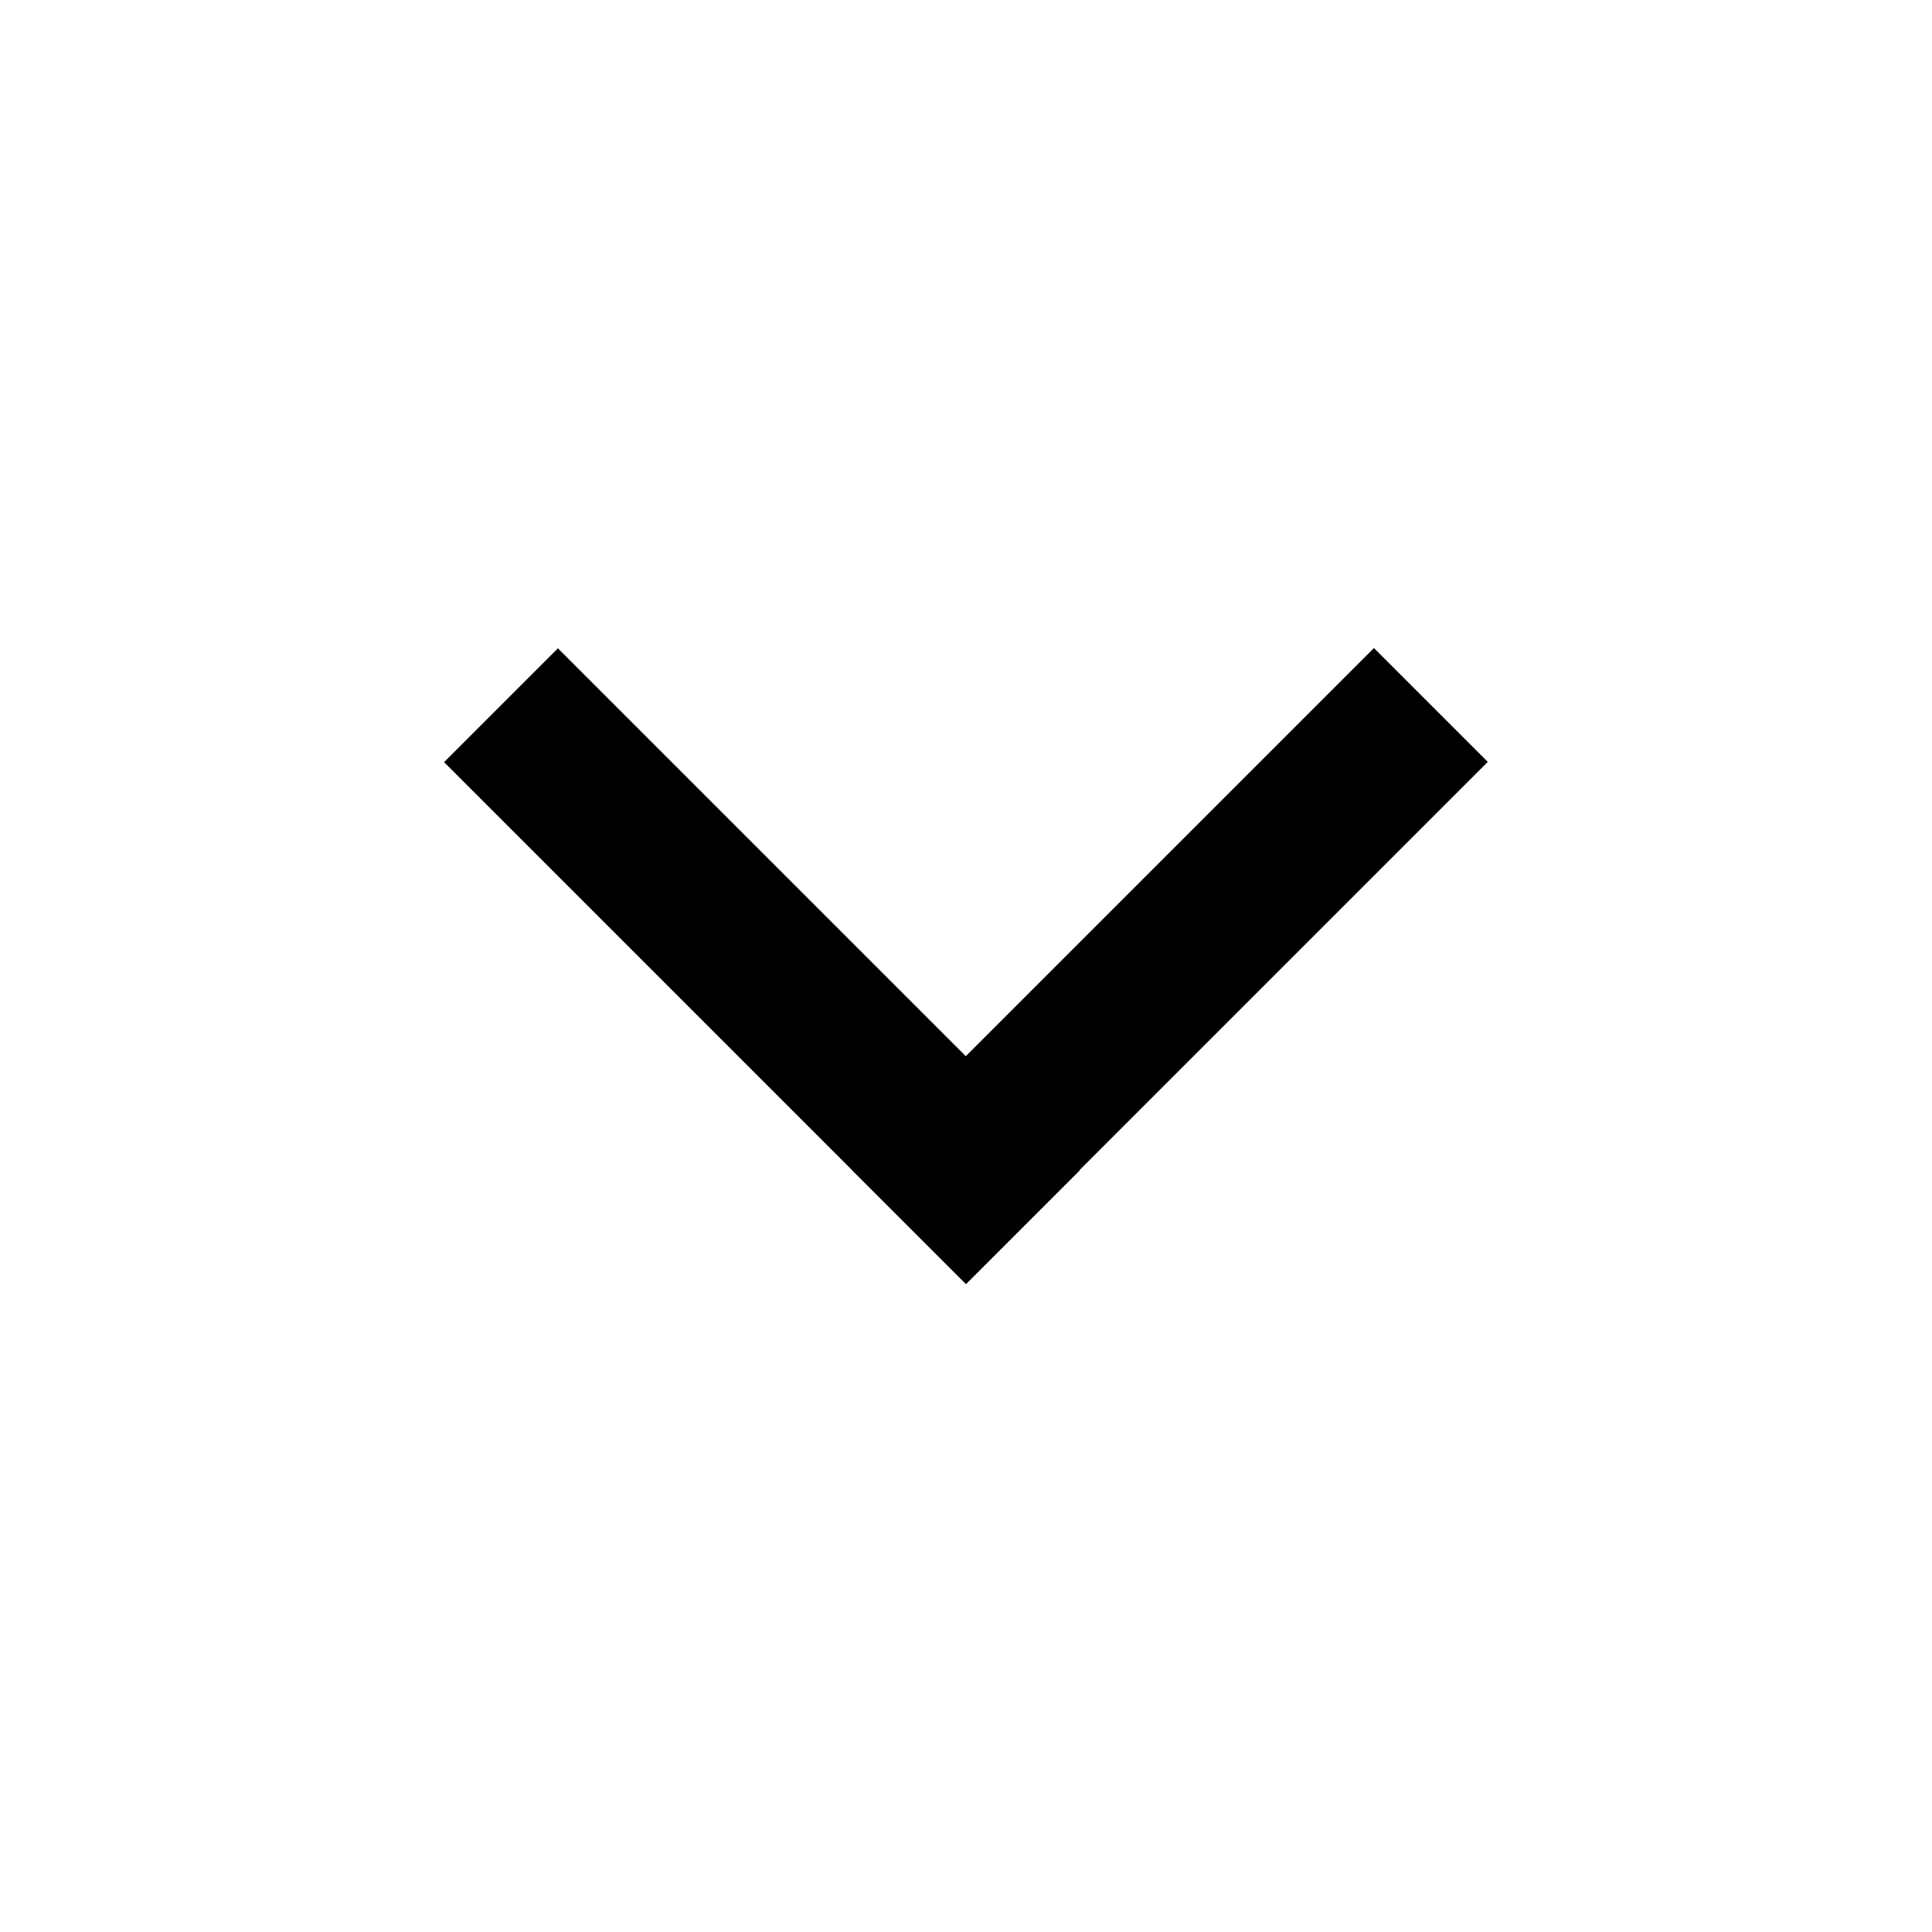 <?xml version="1.0" encoding="utf-8"?>
<!-- Generator: Adobe Illustrator 16.0.0, SVG Export Plug-In . SVG Version: 6.00 Build 0)  -->
<!DOCTYPE svg PUBLIC "-//W3C//DTD SVG 1.1//EN" "http://www.w3.org/Graphics/SVG/1.1/DTD/svg11.dtd">
<svg version="1.1" id="chevron" xmlns="http://www.w3.org/2000/svg" xmlns:xlink="http://www.w3.org/1999/xlink" x="0px" y="0px"
	 width="24px" height="24px" viewBox="0 0 24 24" enable-background="new 0 0 24 24" xml:space="preserve">
<g id="chevron_1_">
	<rect x="9.95" y="11" transform="matrix(0.707 -0.707 0.707 0.707 -4.228 13.792)" width="9.171" height="2"/>
	<rect x="4.879" y="11" transform="matrix(-0.707 -0.707 0.707 -0.707 7.673 27.178)" width="9.171" height="2"/>
</g>
</svg>
